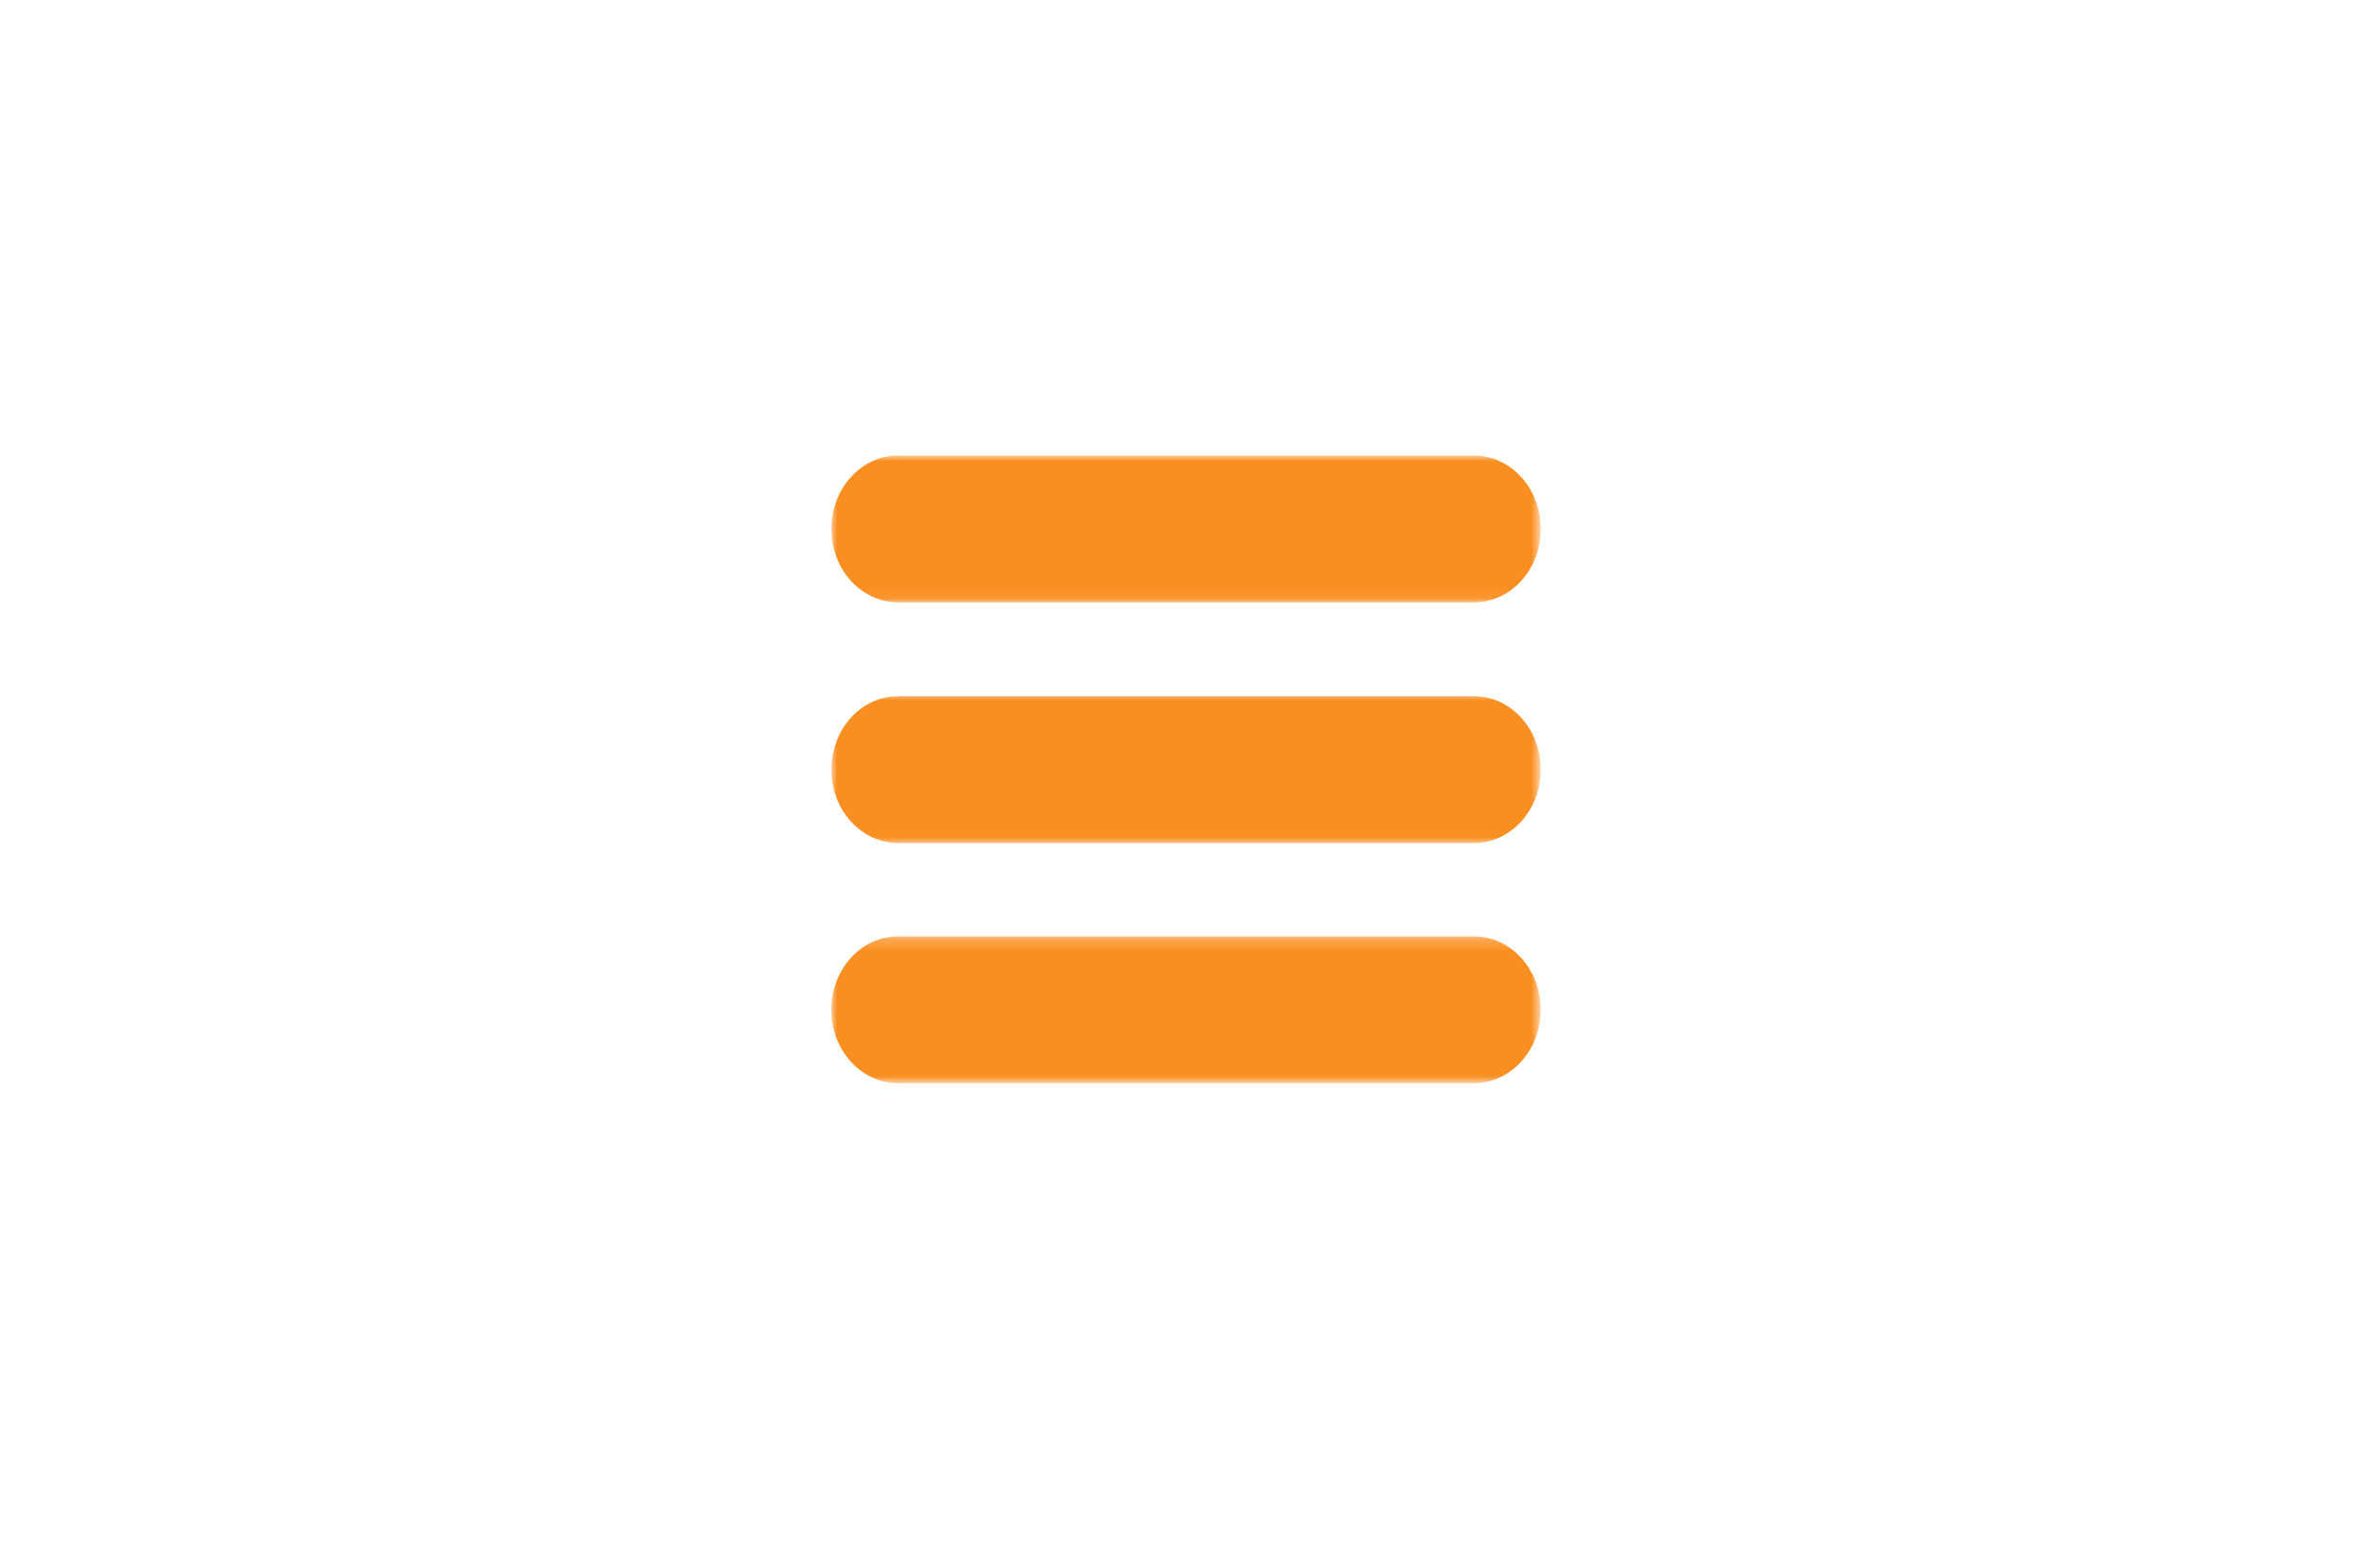 <svg width="209" height="136" viewBox="0 0 209 136" fill="none" xmlns="http://www.w3.org/2000/svg">
<mask id="mask0_193_72" style="mask-type:luminance" maskUnits="userSpaceOnUse" x="73" y="40" width="63" height="13">
<path d="M73 40H135.232V52.944H73V40Z" fill="white"/>
</mask>
<g mask="url(#mask0_193_72)">
<path d="M129.435 52.895H78.875C75.637 52.895 73.007 50.008 73.007 46.448C73.007 42.886 75.637 40 78.875 40H129.435C132.675 40 135.303 42.886 135.303 46.448C135.303 50.008 132.675 52.895 129.435 52.895Z" fill="#FA8F21"/>
</g>
<mask id="mask1_193_72" style="mask-type:luminance" maskUnits="userSpaceOnUse" x="73" y="60" width="63" height="15">
<path d="M73 60.943H135.232V74.216H73V60.943Z" fill="white"/>
</mask>
<g mask="url(#mask1_193_72)">
<path d="M129.434 74.026H78.875C75.636 74.026 73.007 71.139 73.007 67.579C73.007 64.016 75.636 61.131 78.875 61.131H129.434C132.675 61.131 135.302 64.016 135.302 67.579C135.302 71.139 132.675 74.026 129.434 74.026Z" fill="#FA8F21"/>
</g>
<mask id="mask2_193_72" style="mask-type:luminance" maskUnits="userSpaceOnUse" x="73" y="82" width="63" height="14">
<path d="M73 82.217H135.225V95.086H73V82.217Z" fill="white"/>
</mask>
<g mask="url(#mask2_193_72)">
<path d="M129.428 95.116H78.868C75.629 95.116 73 92.229 73 88.668C73 85.106 75.629 82.221 78.868 82.221H129.428C132.668 82.221 135.296 85.106 135.296 88.668C135.296 92.229 132.668 95.116 129.428 95.116Z" fill="#FA8F21"/>
</g>
</svg>
